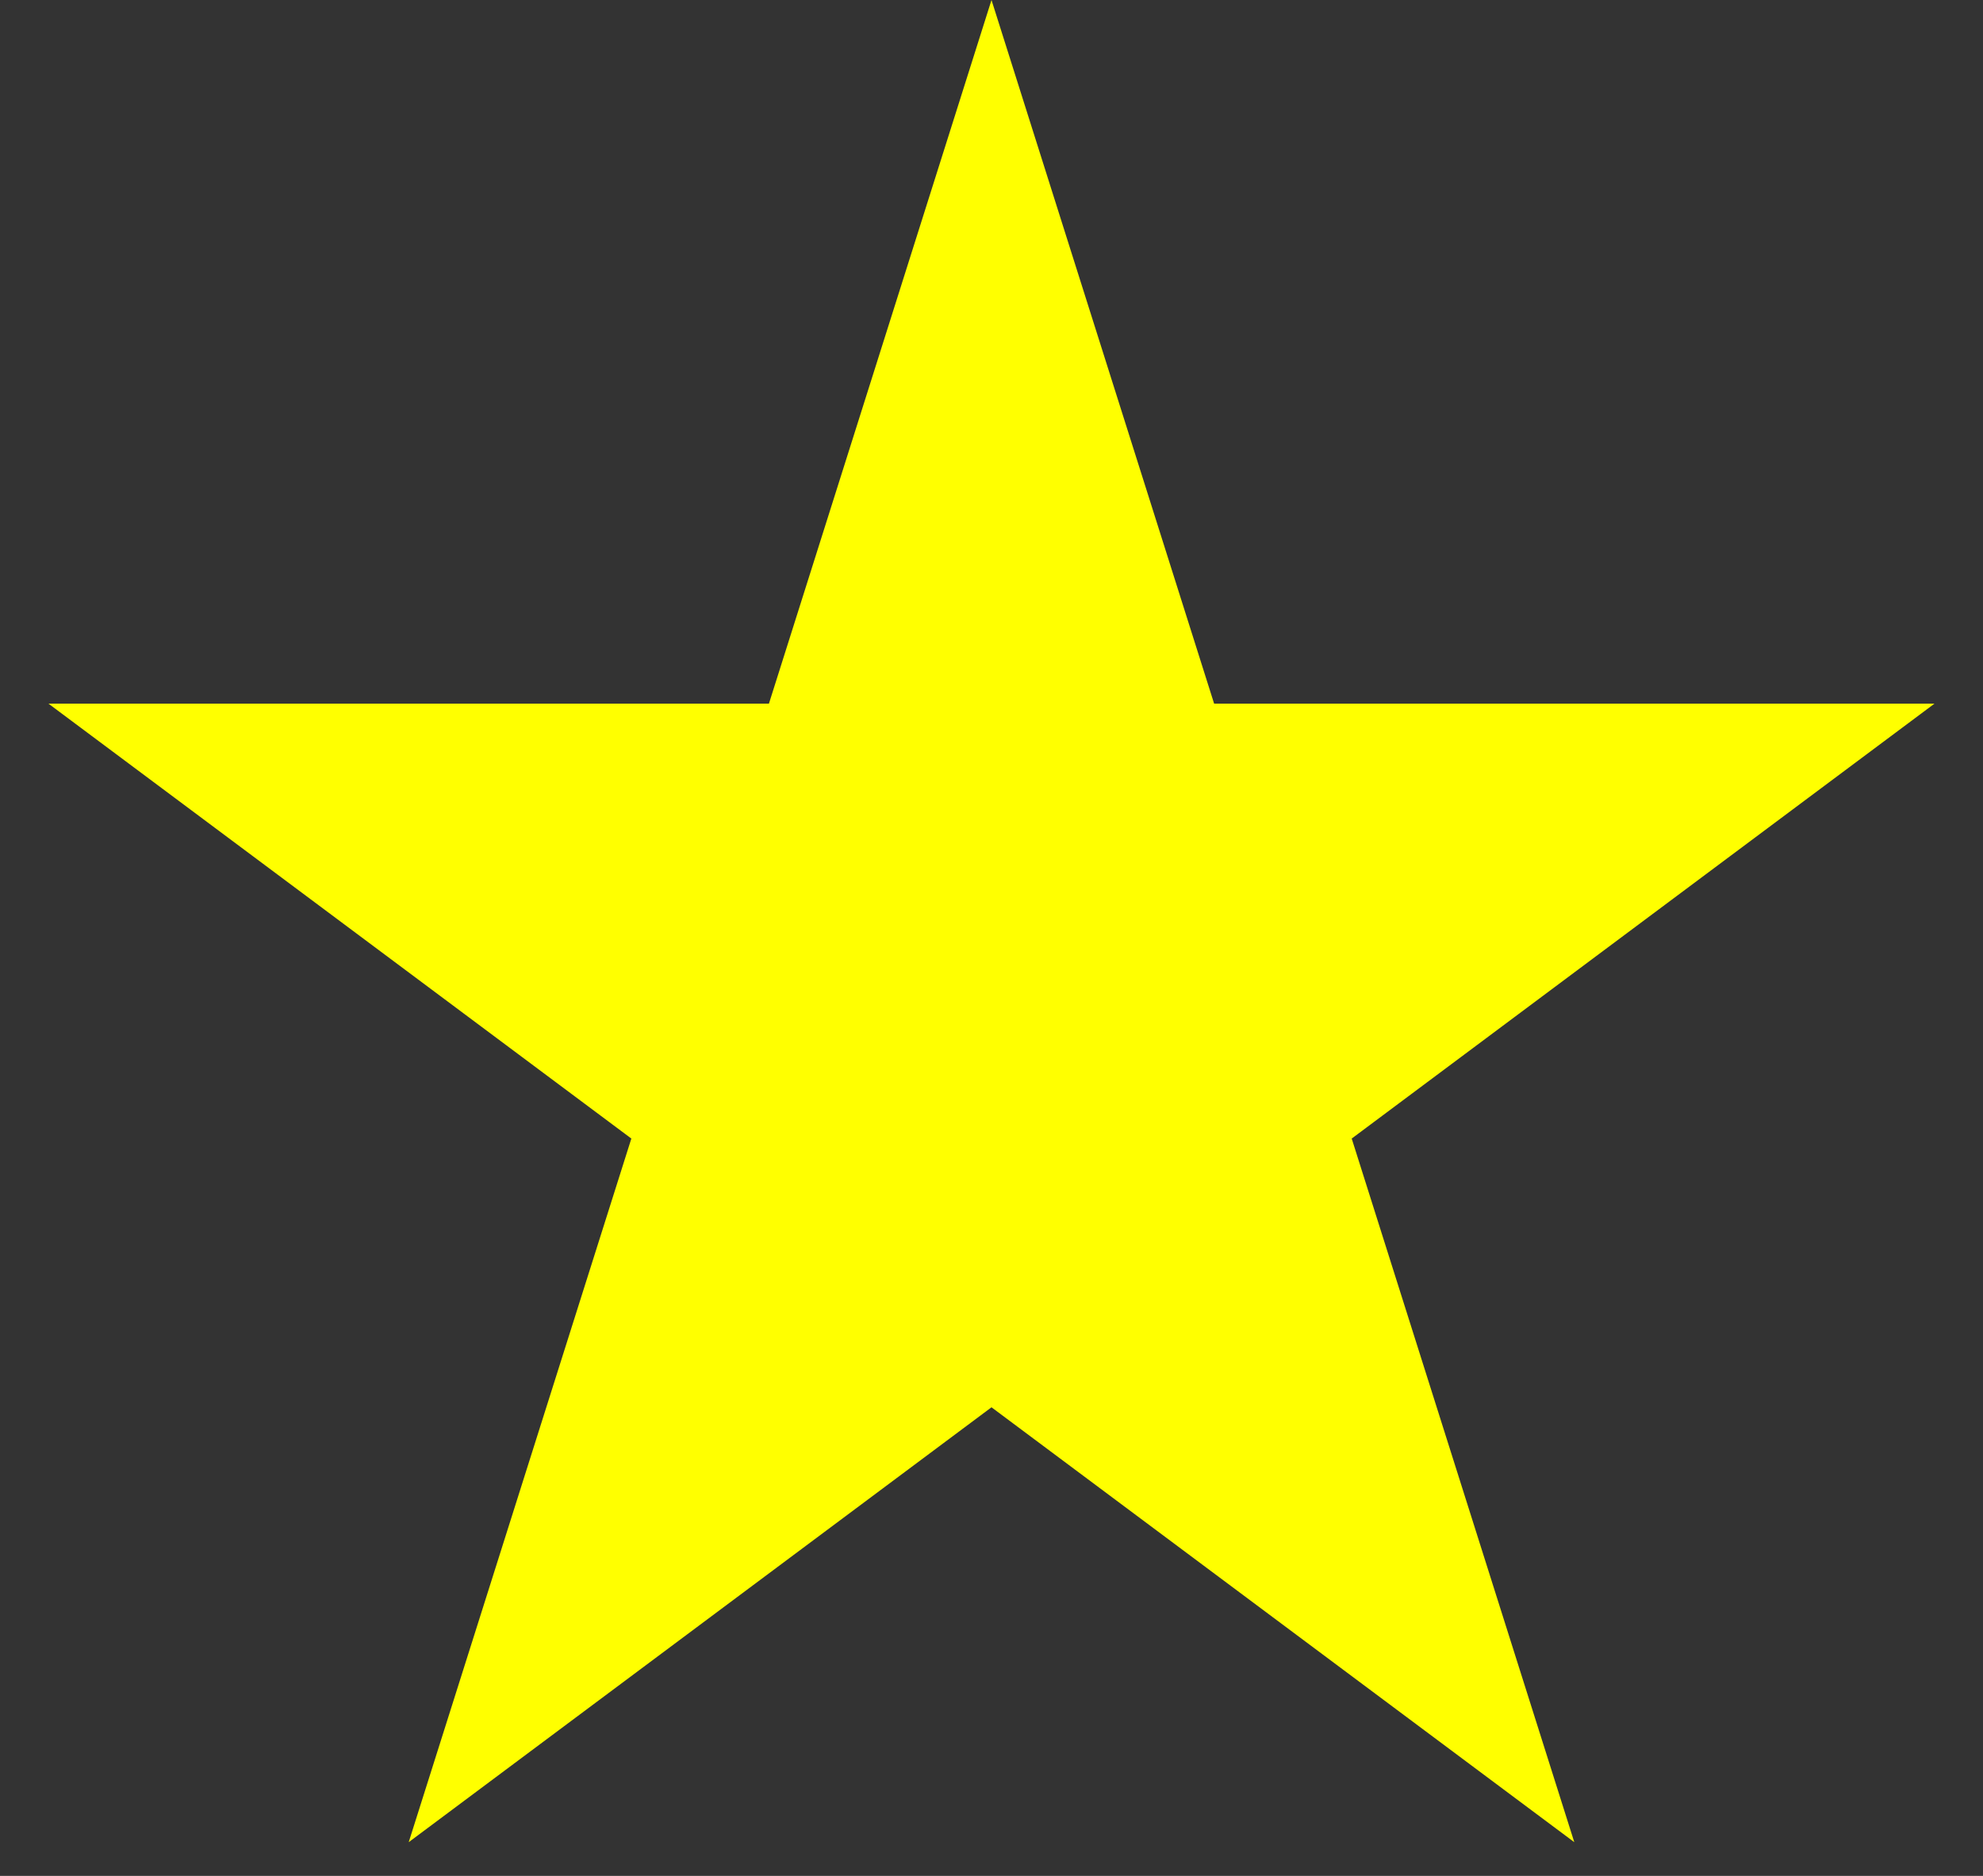 <svg width="37" height="35" viewBox="0 0 37 35" fill="none" xmlns="http://www.w3.org/2000/svg">
<rect x="0" y="0" width="37" height="35" fill="#333333" stroke="none"/>
<path d="M18.5 0L22.654 13.129H36.094L25.221 21.243L29.374 34.371L18.5 26.257L7.626 34.371L11.78 21.243L0.905 13.129H14.347L18.5 0Z" fill="#FFFF00"/>
</svg>
